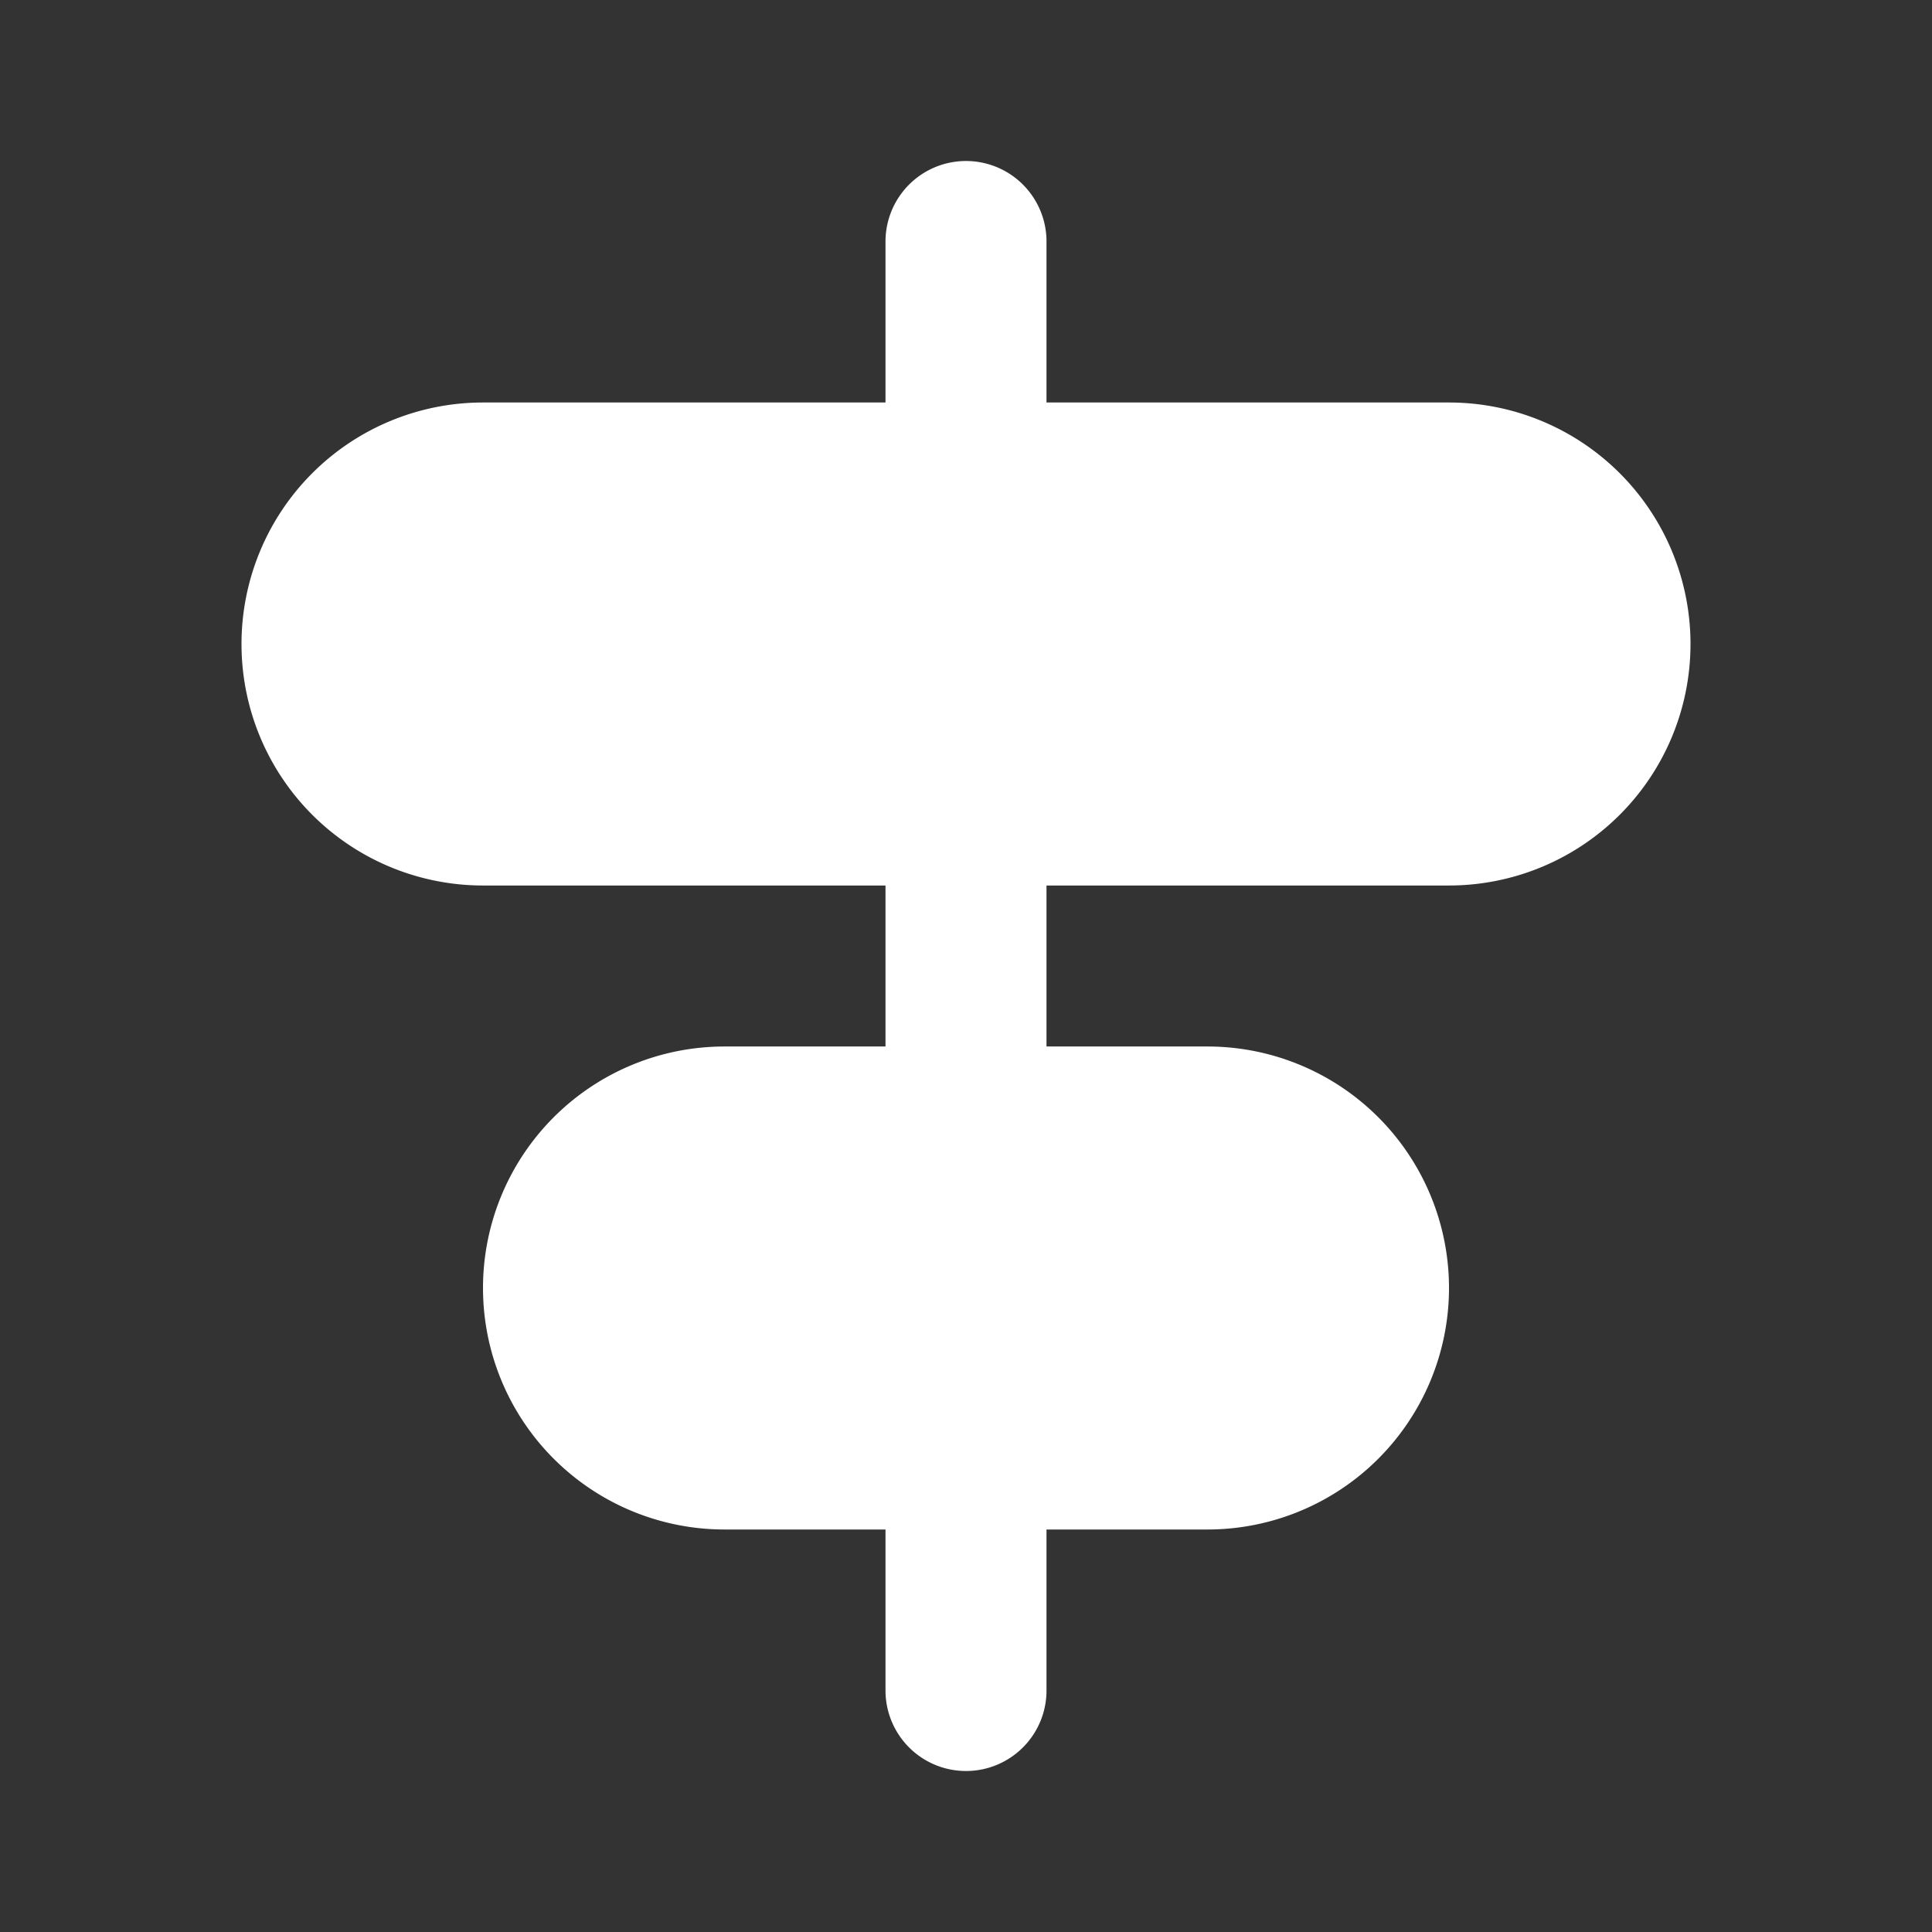 <svg xmlns="http://www.w3.org/2000/svg" viewBox="0 0 24 24" fill="none"><rect x="0" y="0" width="24" height="24" fill="#333333" stroke="none"/><path fill="white" d="M4 8a2 2 0 0 1 2-2h12a2 2 0 1 1 0 4H6a2 2 0 0 1-2-2zm3 8a2 2 0 0 1 2-2h6a2 2 0 1 1 0 4H9a2 2 0 0 1-2-2z"/><path stroke="white" stroke-linecap="round" stroke-linejoin="round" stroke-width="2" d="M12 6H6a2 2 0 1 0 0 4h6m0-4h6a2 2 0 1 1 0 4h-6m0-4V3m0 7v4m0 0H9a2 2 0 1 0 0 4h3m0-4h3a2 2 0 1 1 0 4h-3m0 0v3"/></svg>